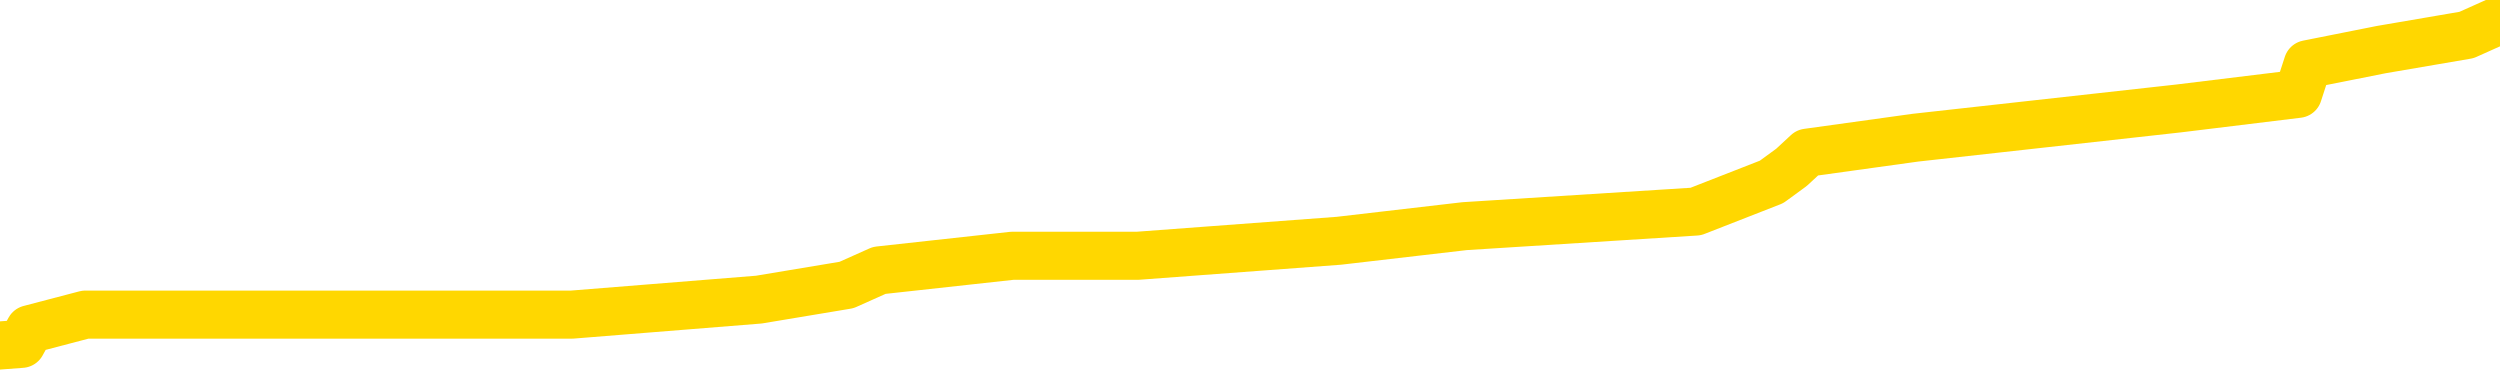 <svg xmlns="http://www.w3.org/2000/svg" version="1.1" viewBox="0 0 6500 1000">
	<path fill="none" stroke="gold" stroke-width="125" stroke-linecap="round" stroke-linejoin="round" d="M0 31434  L-187494 31434 L-187310 31396 L-186820 31319 L-186526 31281 L-186215 31204 L-185980 31166 L-185927 31089 L-185868 31013 L-185714 30975 L-185674 30898 L-185541 30860 L-185249 30822 L-184708 30822 L-184098 30783 L-184050 30783 L-183410 30745 L-183377 30745 L-182851 30745 L-182718 30707 L-182328 30630 L-182000 30554 L-181883 30477 L-181672 30401 L-180955 30401 L-180385 30362 L-180278 30362 L-180103 30324 L-179882 30247 L-179480 30209 L-179454 30133 L-178527 30056 L-178439 29980 L-178357 29903 L-178287 29827 L-177989 29788 L-177837 29712 L-175947 29750 L-175846 29750 L-175584 29750 L-175290 29788 L-175149 29712 L-174900 29712 L-174865 29673 L-174706 29635 L-174243 29559 L-173990 29520 L-173778 29444 L-173526 29406 L-173177 29367 L-172250 29291 L-172156 29214 L-171745 29176 L-170575 29099 L-169386 29061 L-169293 28985 L-169266 28908 L-169000 28831 L-168701 28755 L-168572 28678 L-168535 28602 L-167720 28602 L-167336 28640 L-166276 28678 L-166214 28678 L-165949 29444 L-165478 30171 L-165286 30898 L-165022 31625 L-164685 31587 L-164550 31549 L-164094 31510 L-163351 31472 L-163333 31434 L-163168 31357 L-163100 31357 L-162584 31319 L-161555 31319 L-161359 31281 L-160870 31243 L-160508 31204 L-160100 31204 L-159714 31243 L-158010 31243 L-157912 31243 L-157841 31243 L-157779 31243 L-157595 31204 L-157258 31204 L-156618 31166 L-156541 31128 L-156480 31128 L-156293 31089 L-156214 31089 L-156036 31051 L-156017 31013 L-155787 31013 L-155399 30975 L-154511 30975 L-154471 30936 L-154383 30898 L-154356 30822 L-153348 30783 L-153198 30707 L-153174 30668 L-153041 30630 L-153001 30592 L-151743 30554 L-151685 30554 L-151145 30515 L-151093 30515 L-151046 30515 L-150651 30477 L-150511 30439 L-150312 30401 L-150165 30401 L-150000 30401 L-149724 30439 L-149365 30439 L-148812 30401 L-148167 30362 L-147909 30286 L-147755 30247 L-147354 30209 L-147314 30171 L-147193 30133 L-147131 30171 L-147117 30171 L-147024 30171 L-146731 30133 L-146579 29980 L-146249 29903 L-146171 29827 L-146095 29788 L-145869 29673 L-145802 29597 L-145574 29520 L-145522 29444 L-145357 29406 L-144351 29367 L-144168 29329 L-143617 29291 L-143224 29214 L-142827 29176 L-141976 29099 L-141898 29061 L-141319 29023 L-140878 29023 L-140637 28985 L-140480 28985 L-140079 28908 L-140058 28908 L-139613 28870 L-139208 28831 L-139072 28755 L-138897 28678 L-138761 28602 L-138510 28525 L-137510 28487 L-137428 28449 L-137293 28411 L-137254 28372 L-136364 28334 L-136149 28296 L-135705 28257 L-135588 28219 L-135531 28181 L-134855 28181 L-134755 28143 L-134726 28143 L-133384 28104 L-132978 28066 L-132939 28028 L-132010 27990 L-131912 27951 L-131779 27913 L-131375 27875 L-131349 27836 L-131256 27798 L-131040 27760 L-130629 27683 L-129475 27607 L-129183 27530 L-129155 27454 L-128546 27415 L-128296 27339 L-128277 27301 L-127347 27262 L-127296 27186 L-127174 27148 L-127156 27071 L-127000 27033 L-126825 26956 L-126688 26918 L-126632 26880 L-126524 26841 L-126439 26803 L-126205 26765 L-126130 26727 L-125822 26688 L-125704 26650 L-125534 26612 L-125443 26574 L-125341 26574 L-125317 26535 L-125240 26535 L-125142 26459 L-124775 26420 L-124671 26382 L-124167 26344 L-123716 26306 L-123677 26267 L-123653 26229 L-123613 26191 L-123484 26153 L-123383 26114 L-122941 26076 L-122659 26038 L-122067 26000 L-121936 25961 L-121662 25885 L-121509 25846 L-121356 25808 L-121271 25732 L-121193 25693 L-121007 25655 L-120957 25655 L-120929 25617 L-120850 25579 L-120826 25540 L-120543 25464 L-119939 25387 L-118944 25349 L-118646 25311 L-117912 25272 L-117668 25234 L-117578 25196 L-117000 25158 L-116302 25119 L-115550 25081 L-115231 25043 L-114848 24966 L-114771 24928 L-114137 24890 L-113951 24851 L-113864 24851 L-113734 24851 L-113421 24813 L-113372 24775 L-113230 24737 L-113208 24698 L-112240 24660 L-111695 24622 L-111217 24622 L-111156 24622 L-110832 24622 L-110811 24584 L-110748 24584 L-110538 24545 L-110461 24507 L-110407 24469 L-110384 24430 L-110345 24392 L-110329 24354 L-109572 24316 L-109555 24277 L-108756 24239 L-108604 24201 L-107698 24163 L-107192 24124 L-106963 24048 L-106921 24048 L-106806 24009 L-106630 23971 L-105875 24009 L-105741 23971 L-105577 23933 L-105258 23895 L-105082 23818 L-104060 23742 L-104037 23665 L-103786 23627 L-103573 23550 L-102939 23512 L-102701 23435 L-102668 23359 L-102490 23282 L-102410 23206 L-102320 23168 L-102256 23091 L-101815 23014 L-101792 22976 L-101251 22938 L-100995 22900 L-100500 22861 L-99623 22823 L-99586 22785 L-99534 22747 L-99493 22708 L-99375 22670 L-99099 22632 L-98892 22555 L-98695 22479 L-98672 22402 L-98621 22326 L-98582 22287 L-98504 22249 L-97907 22172 L-97846 22134 L-97743 22096 L-97589 22058 L-96957 22019 L-96276 21981 L-95973 21905 L-95627 21866 L-95429 21828 L-95381 21752 L-95060 21713 L-94433 21675 L-94286 21637 L-94250 21598 L-94192 21560 L-94115 21484 L-93874 21484 L-93786 21445 L-93692 21407 L-93398 21369 L-93264 21331 L-93203 21292 L-93167 21216 L-92894 21216 L-91888 21177 L-91713 21139 L-91662 21139 L-91369 21101 L-91177 21024 L-90844 20986 L-90337 20948 L-89775 20871 L-89760 20795 L-89744 20756 L-89643 20680 L-89529 20603 L-89490 20527 L-89452 20489 L-89386 20489 L-89358 20450 L-89219 20489 L-88926 20489 L-88876 20489 L-88771 20489 L-88507 20450 L-88042 20412 L-87897 20412 L-87843 20336 L-87786 20297 L-87595 20259 L-87229 20221 L-87015 20221 L-86820 20221 L-86762 20221 L-86703 20144 L-86549 20106 L-86280 20068 L-85850 20259 L-85834 20259 L-85758 20221 L-85693 20182 L-85564 19915 L-85540 19876 L-85256 19838 L-85208 19800 L-85154 19761 L-84691 19723 L-84653 19723 L-84612 19685 L-84422 19647 L-83941 19608 L-83454 19570 L-83438 19532 L-83400 19494 L-83143 19455 L-83066 19379 L-82836 19340 L-82820 19264 L-82526 19187 L-82083 19149 L-81636 19111 L-81132 19073 L-80978 19034 L-80691 18996 L-80651 18920 L-80320 18881 L-80098 18843 L-79581 18766 L-79505 18728 L-79258 18652 L-79063 18575 L-79003 18537 L-78227 18499 L-78153 18499 L-77922 18460 L-77906 18460 L-77844 18422 L-77648 18384 L-77184 18384 L-77161 18345 L-77031 18345 L-75730 18345 L-75714 18345 L-75636 18307 L-75543 18307 L-75326 18307 L-75173 18269 L-74995 18307 L-74941 18345 L-74654 18384 L-74614 18384 L-74245 18384 L-73805 18384 L-73622 18384 L-73301 18345 L-73005 18345 L-72559 18269 L-72488 18231 L-72025 18154 L-71587 18116 L-71405 18078 L-69951 18001 L-69819 17963 L-69362 17886 L-69136 17848 L-68750 17771 L-68233 17695 L-67279 17618 L-66485 17542 L-65810 17504 L-65385 17427 L-65074 17389 L-64844 17274 L-64161 17159 L-64147 17044 L-63938 16891 L-63916 16853 L-63741 16776 L-62791 16738 L-62523 16662 L-61708 16623 L-61397 16547 L-61360 16508 L-61302 16432 L-60686 16394 L-60048 16317 L-58422 16279 L-57748 16241 L-57106 16241 L-57028 16241 L-56972 16241 L-56936 16241 L-56908 16202 L-56796 16126 L-56778 16088 L-56755 16049 L-56602 16011 L-56548 15934 L-56470 15896 L-56351 15858 L-56253 15820 L-56136 15781 L-55867 15705 L-55597 15667 L-55579 15590 L-55380 15552 L-55233 15475 L-55006 15437 L-54872 15399 L-54563 15360 L-54503 15322 L-54150 15246 L-53801 15207 L-53700 15169 L-53636 15092 L-53576 15054 L-53192 14978 L-52811 14939 L-52707 14901 L-52446 14863 L-52175 14786 L-52016 14748 L-51984 14710 L-51922 14672 L-51780 14633 L-51596 14595 L-51552 14557 L-51264 14557 L-51248 14518 L-51014 14518 L-50954 14480 L-50915 14480 L-50335 14442 L-50202 14404 L-50178 14251 L-50160 13983 L-50143 13676 L-50126 13370 L-50102 13064 L-50086 12835 L-50065 12567 L-50048 12299 L-50025 12146 L-50008 11993 L-49987 11878 L-49970 11801 L-49921 11686 L-49849 11572 L-49814 11380 L-49790 11227 L-49755 11074 L-49713 10921 L-49676 10845 L-49660 10691 L-49636 10577 L-49599 10500 L-49582 10385 L-49559 10309 L-49541 10232 L-49523 10156 L-49507 10079 L-49478 9964 L-49452 9849 L-49406 9811 L-49390 9735 L-49348 9696 L-49300 9620 L-49229 9543 L-49214 9467 L-49198 9390 L-49136 9352 L-49096 9314 L-49057 9275 L-48891 9237 L-48826 9199 L-48810 9161 L-48766 9084 L-48707 9046 L-48495 9008 L-48461 8969 L-48419 8931 L-48341 8893 L-47804 8854 L-47725 8816 L-47621 8740 L-47533 8701 L-47356 8663 L-47006 8625 L-46850 8587 L-46412 8548 L-46255 8510 L-46125 8472 L-45422 8395 L-45220 8357 L-44260 8280 L-43778 8242 L-43678 8242 L-43586 8204 L-43341 8166 L-43268 8127 L-42825 8051 L-42729 8013 L-42714 7974 L-42698 7936 L-42673 7898 L-42207 7859 L-41990 7821 L-41851 7783 L-41557 7745 L-41468 7706 L-41427 7668 L-41397 7630 L-41225 7592 L-41166 7553 L-41090 7515 L-41009 7477 L-40939 7477 L-40630 7438 L-40545 7400 L-40331 7362 L-40296 7324 L-39612 7285 L-39514 7247 L-39309 7209 L-39262 7171 L-38984 7132 L-38921 7094 L-38904 7017 L-38826 6979 L-38518 6903 L-38494 6864 L-38440 6788 L-38417 6750 L-38295 6711 L-38159 6635 L-37915 6597 L-37789 6597 L-37142 6558 L-37126 6558 L-37102 6558 L-36921 6482 L-36845 6443 L-36753 6405 L-36326 6367 L-35910 6329 L-35517 6252 L-35438 6214 L-35419 6176 L-35056 6137 L-34819 6099 L-34591 6061 L-34278 6022 L-34200 5984 L-34120 5908 L-33941 5831 L-33926 5793 L-33660 5716 L-33580 5678 L-33350 5640 L-33124 5601 L-32808 5601 L-32633 5563 L-32272 5563 L-31880 5525 L-31811 5448 L-31747 5410 L-31607 5334 L-31555 5295 L-31453 5219 L-30952 5181 L-30754 5142 L-30508 5104 L-30322 5066 L-30023 5027 L-29946 4989 L-29780 4913 L-28896 4874 L-28867 4798 L-28744 4721 L-28166 4683 L-28088 4645 L-27374 4645 L-27063 4645 L-26849 4645 L-26833 4645 L-26446 4645 L-25921 4568 L-25475 4530 L-25145 4492 L-24993 4453 L-24667 4453 L-24488 4415 L-24407 4415 L-24201 4339 L-24025 4300 L-23096 4262 L-22207 4224 L-22168 4185 L-21940 4185 L-21561 4147 L-20773 4109 L-20539 4071 L-20463 4032 L-20105 3994 L-19534 3918 L-19267 3879 L-18880 3841 L-18776 3841 L-18606 3841 L-17988 3841 L-17777 3841 L-17469 3841 L-17416 3803 L-17288 3765 L-17235 3726 L-17116 3688 L-16780 3611 L-15820 3573 L-15689 3497 L-15487 3458 L-14856 3420 L-14545 3382 L-14131 3344 L-14103 3305 L-13958 3267 L-13538 3229 L-12205 3229 L-12159 3190 L-12030 3114 L-12013 3076 L-11435 2999 L-11230 2961 L-11200 2923 L-11159 2884 L-11102 2846 L-11064 2808 L-10986 2769 L-10843 2731 L-10389 2693 L-10270 2655 L-9985 2616 L-9612 2578 L-9516 2540 L-9189 2502 L-8835 2463 L-8665 2425 L-8618 2387 L-8509 2349 L-8420 2310 L-8392 2272 L-8315 2195 L-8012 2157 L-7978 2081 L-7907 2042 L-7539 2004 L-7203 1966 L-7122 1966 L-6903 1928 L-6731 1889 L-6703 1851 L-6206 1813 L-5657 1736 L-4777 1698 L-4678 1621 L-4601 1583 L-4327 1545 L-4079 1468 L-4006 1430 L-3944 1353 L-3825 1315 L-3783 1277 L-3673 1239 L-3596 1162 L-2895 1124 L-2650 1086 L-2610 1047 L-2454 1009 L-1854 1009 L-1627 1009 L-1535 1009 L-1060 1009 L-463 933 L56 894 L77 856 L222 818 L542 818 L1084 818 L1316 818 L1487 818 L1973 779 L2201 741 L2286 703 L2632 665 L2958 665 L3481 626 L3808 588 L4409 550 L4606 473 L4658 435 L4699 397 L4980 358 L5664 282 L5975 244 L6000 167 L6191 129 L6413 91 L6500 52" />
</svg>
